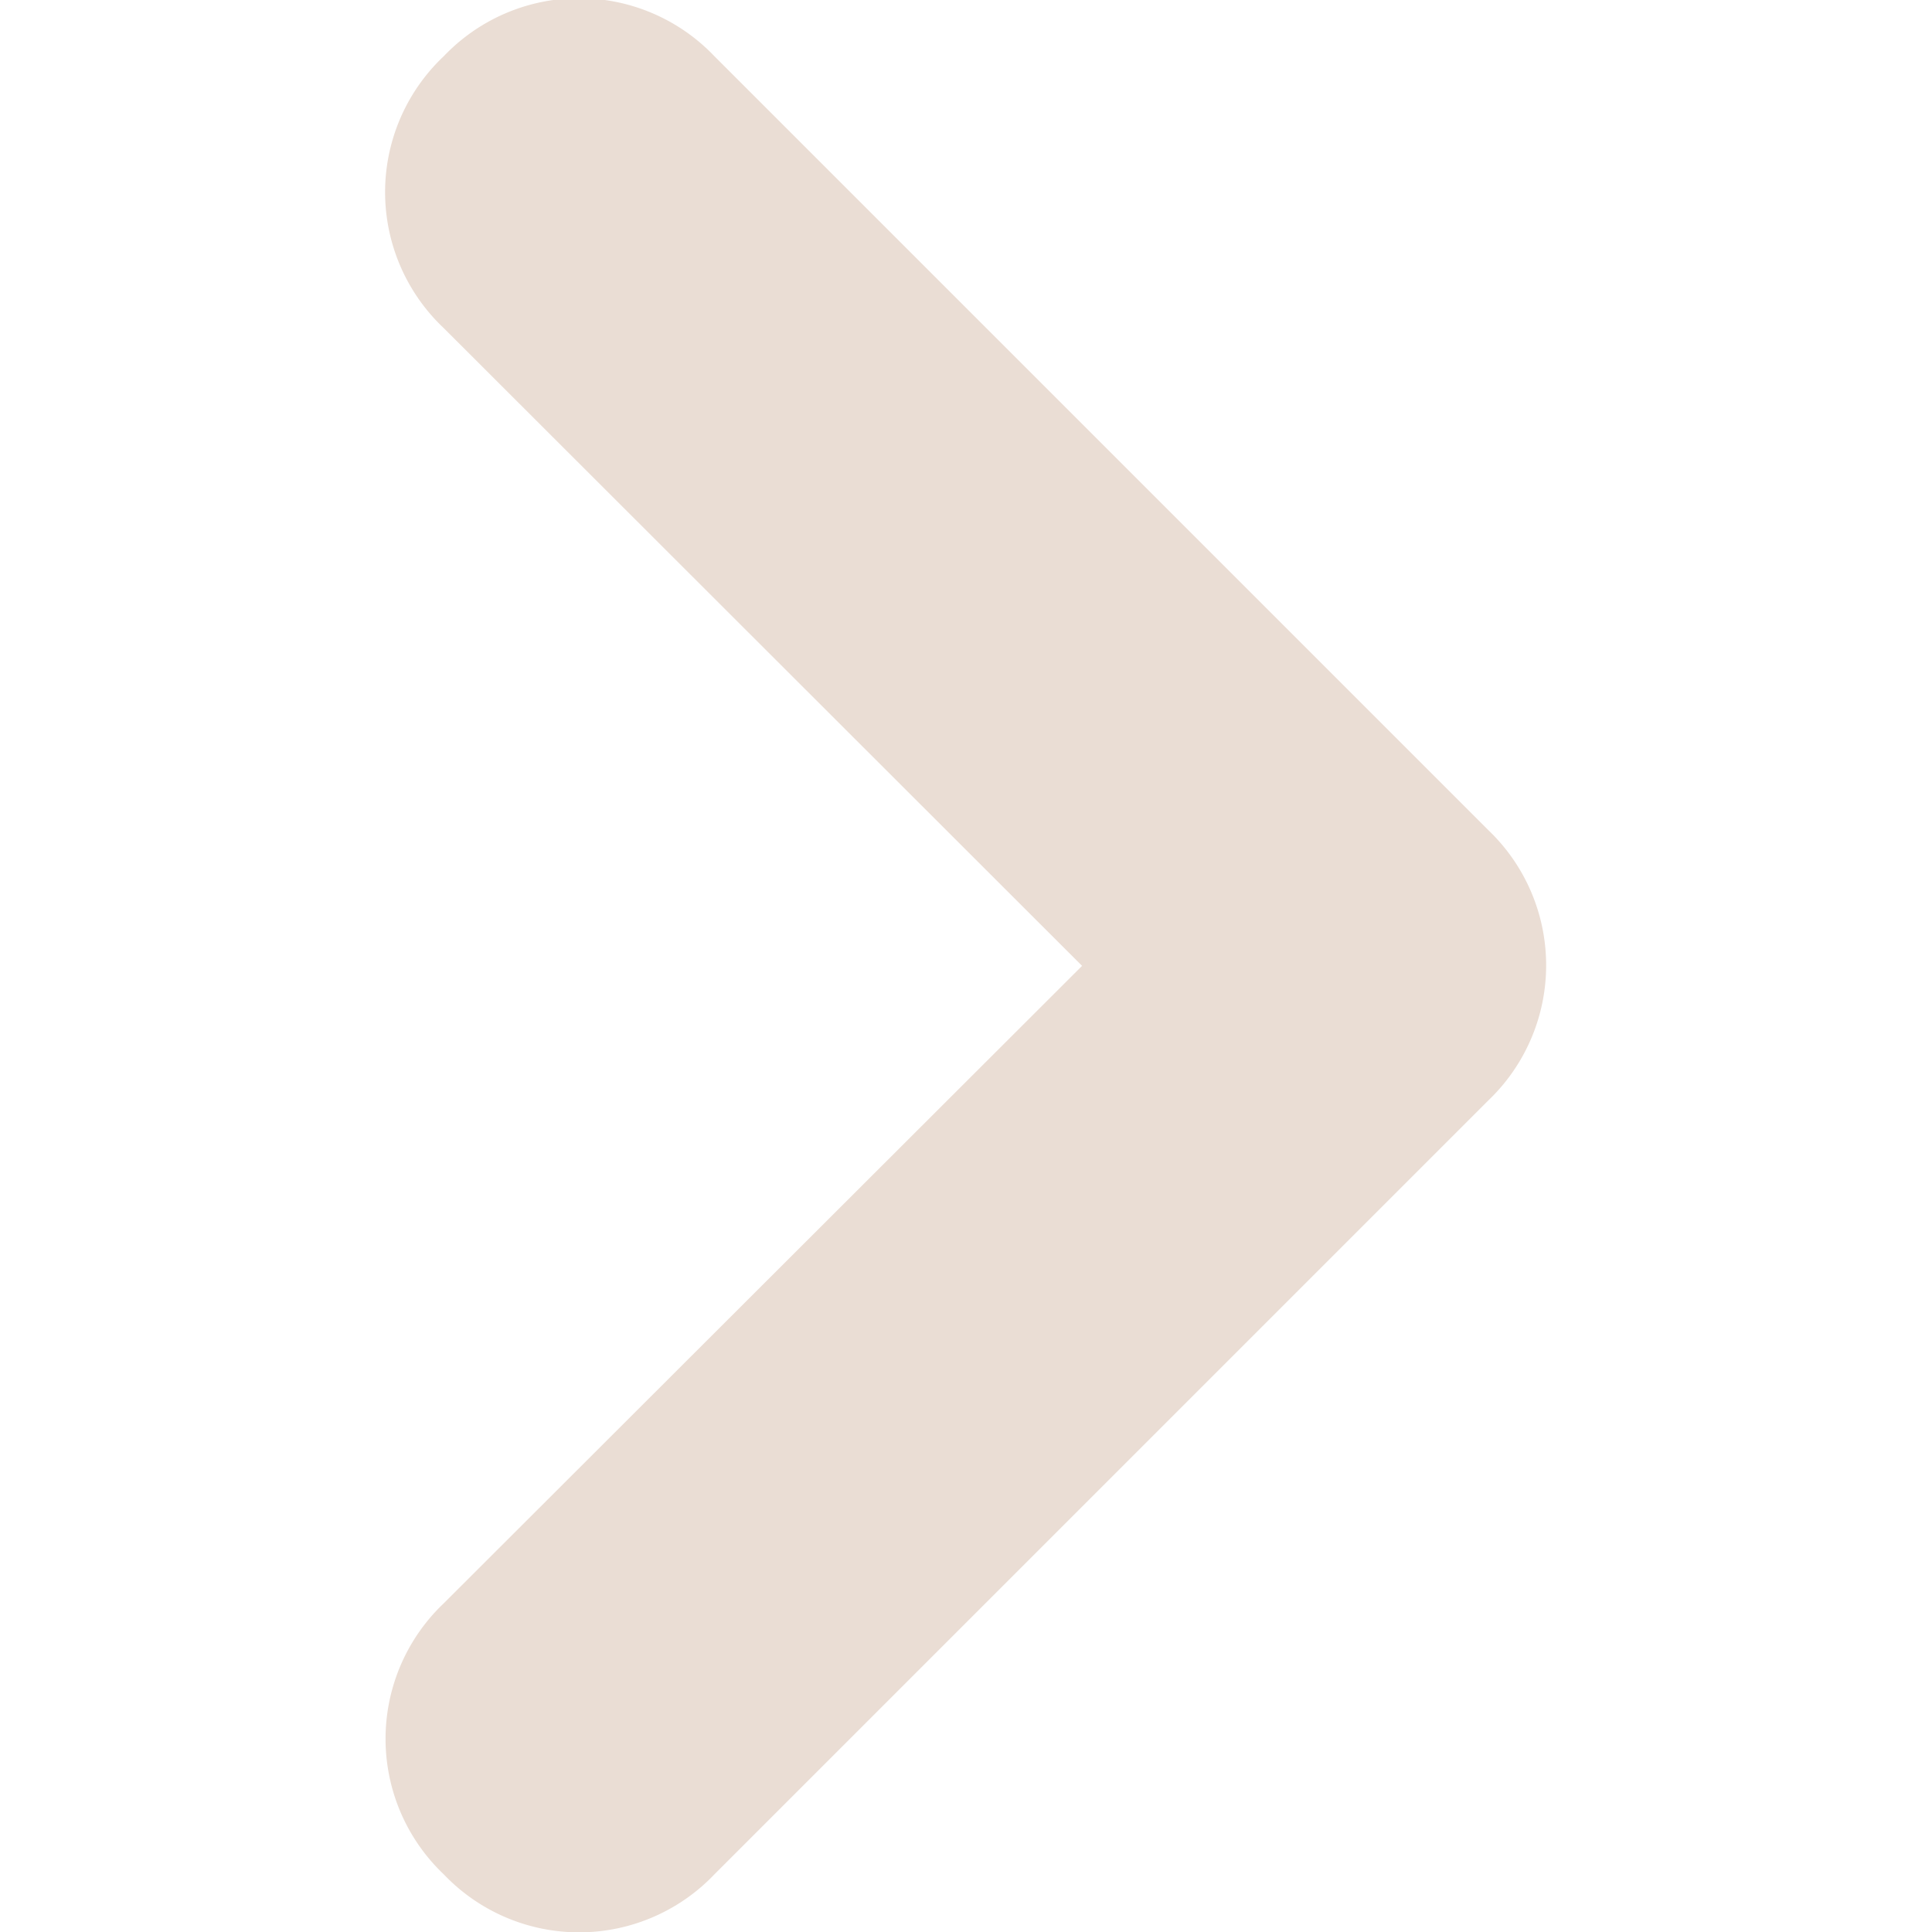 <svg xmlns="http://www.w3.org/2000/svg" width="30px" height="30px" viewBox="0 0 4.044 6.741">
    <path id="prefix__Path_101" d="M5.595.2L3.37 2.427 1.146.2A.652.652 0 0 0 .2.2a.652.652 0 0 0 0 .944l2.7 2.7a.652.652 0 0 0 .944 0l2.7-2.7a.652.652 0 0 0 0-.944.652.652 0 0 0-.949 0z" data-name="Path 101" transform="rotate(-90 3.37 3.37)" style="fill:#eaddd4"/>
</svg>

